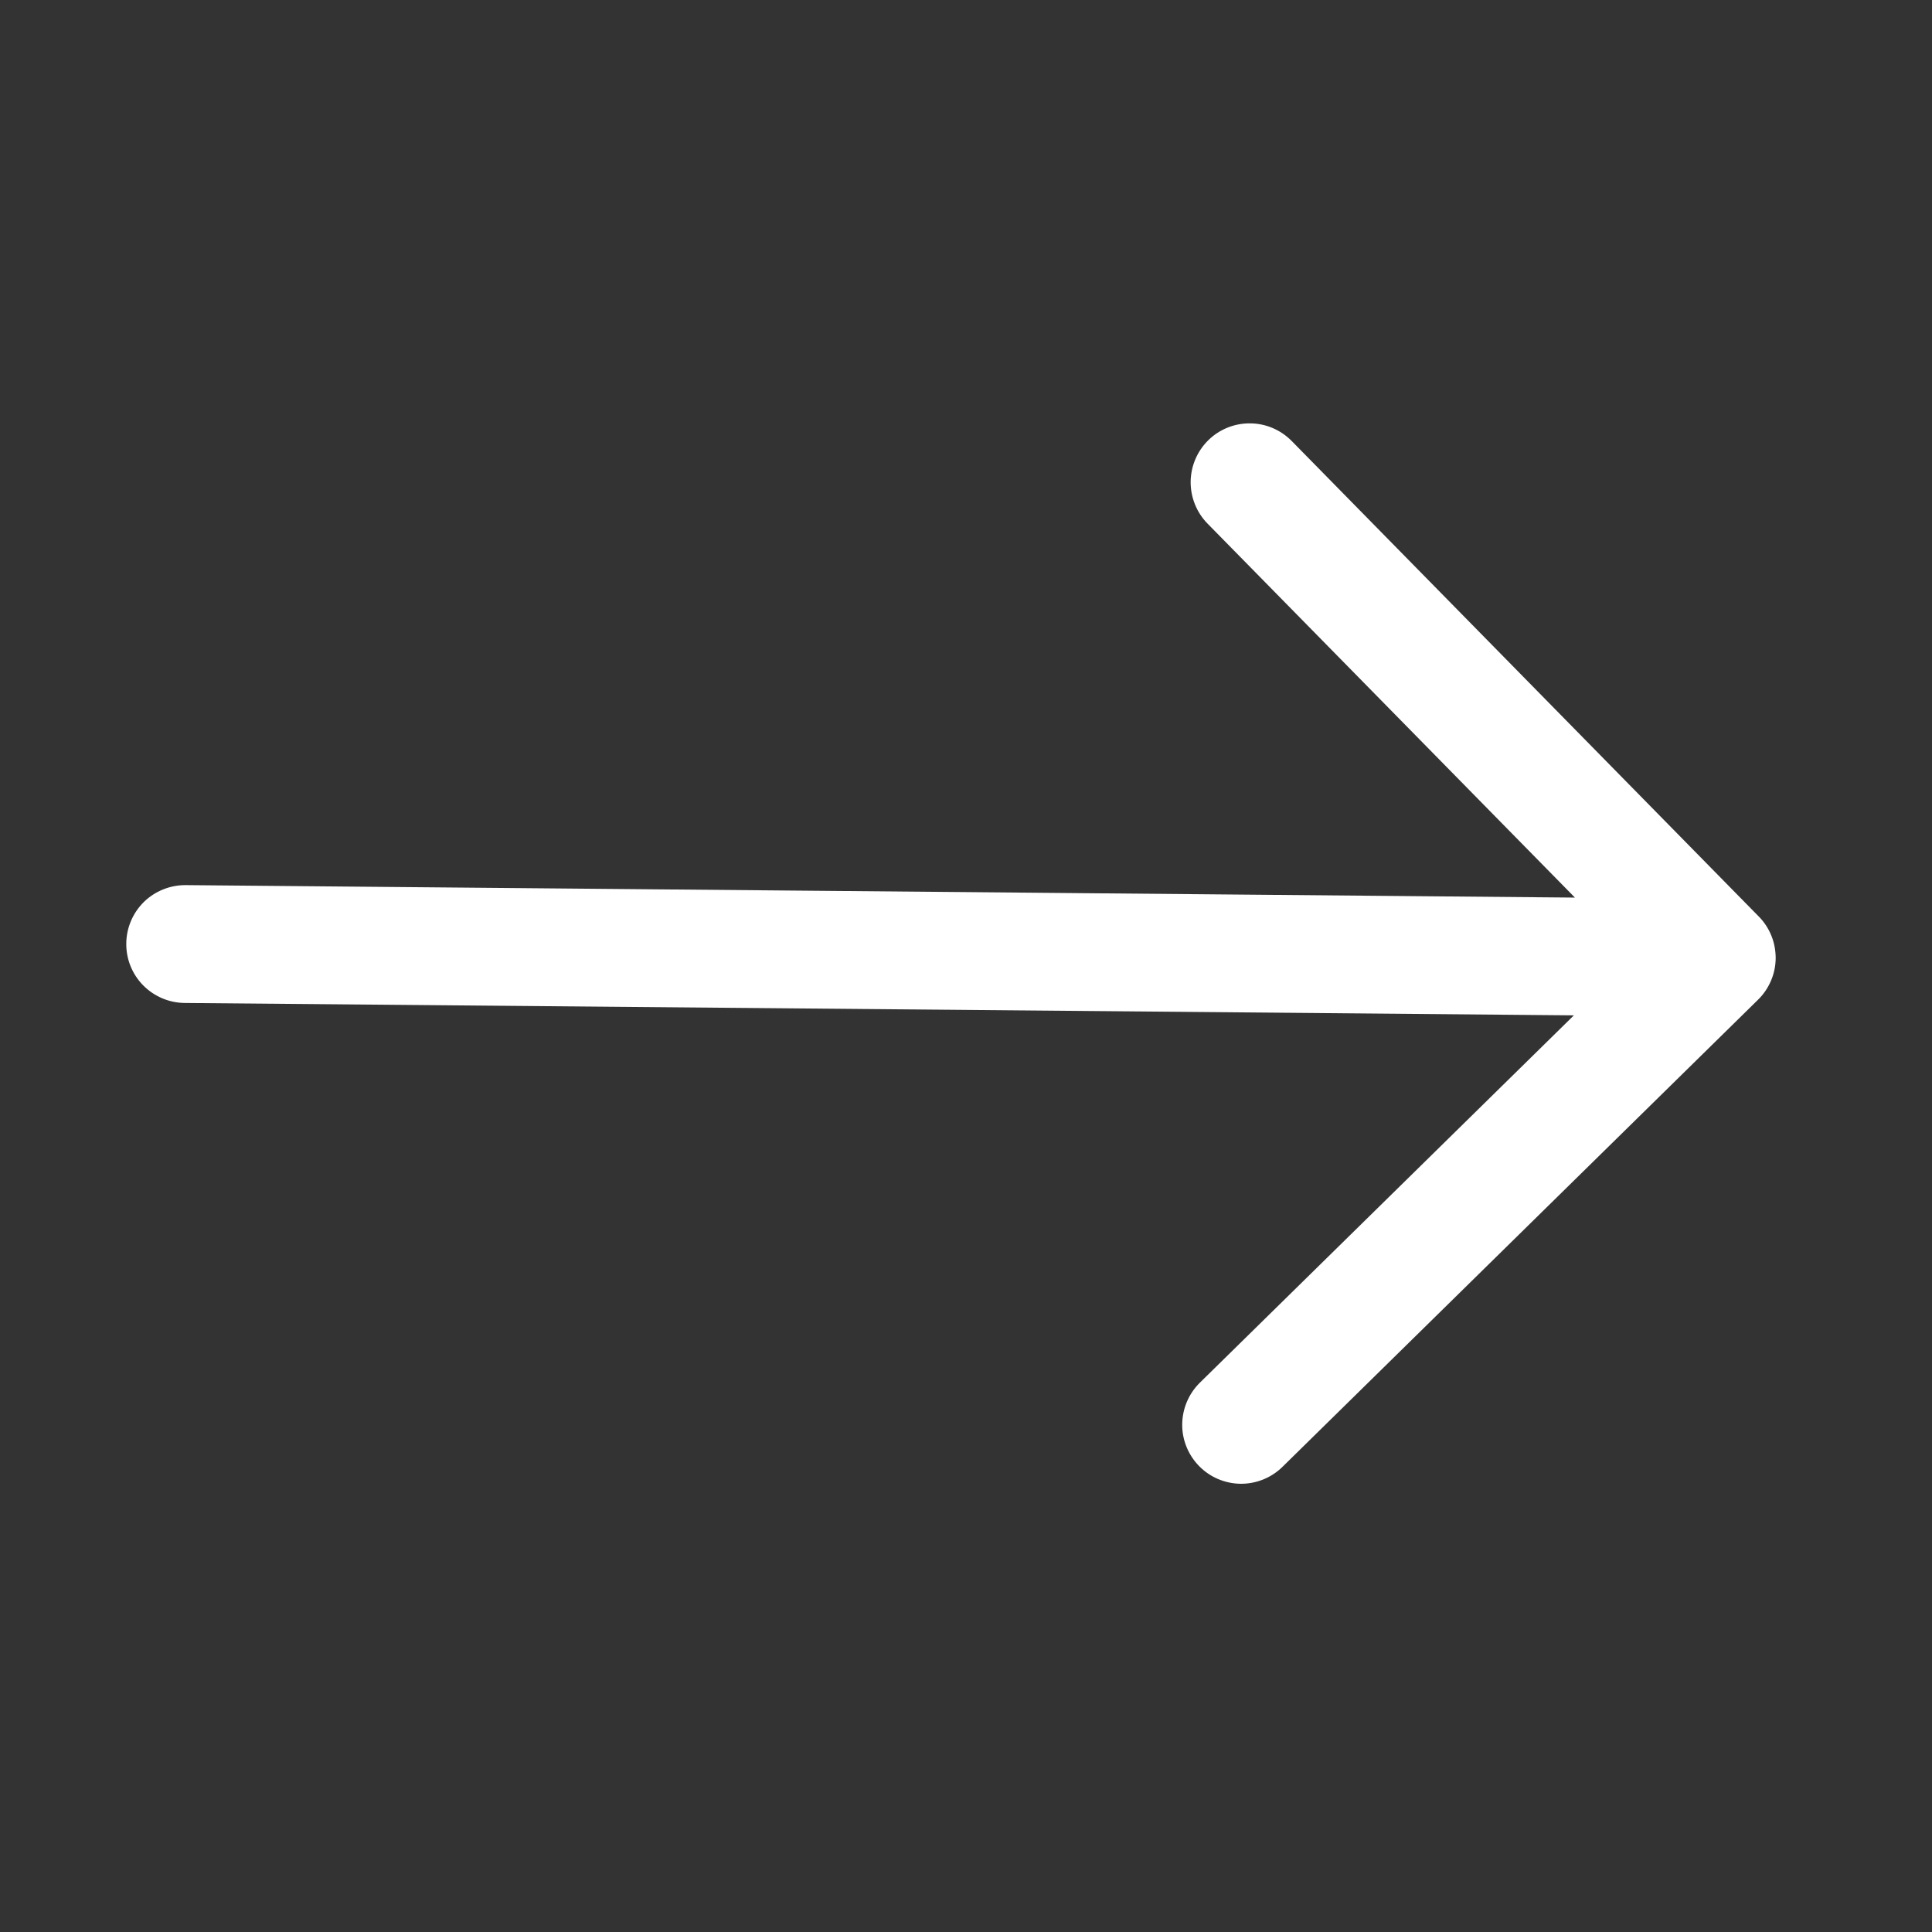 <svg width="22" height="22" viewBox="0 0 22 22" fill="none" xmlns="http://www.w3.org/2000/svg">
<rect x="0" y="0" width="22" height="22" fill="#333333" stroke="none"/>
<path fill-rule="evenodd" clip-rule="evenodd" d="M1.438 10.744C1.439 10.566 1.512 10.396 1.638 10.271C1.765 10.147 1.937 10.078 2.114 10.079L17.934 10.221L13.751 5.963C13.626 5.836 13.557 5.664 13.558 5.486C13.56 5.308 13.632 5.138 13.759 5.013C13.886 4.888 14.058 4.819 14.236 4.821C14.414 4.822 14.584 4.895 14.709 5.022L20.027 10.436C20.089 10.498 20.138 10.573 20.171 10.655C20.204 10.736 20.22 10.824 20.22 10.912C20.219 11.001 20.201 11.088 20.166 11.169C20.131 11.25 20.081 11.324 20.018 11.385L14.604 16.703C14.477 16.828 14.306 16.897 14.128 16.896C13.95 16.894 13.779 16.822 13.655 16.695C13.53 16.568 13.46 16.396 13.462 16.218C13.464 16.04 13.536 15.87 13.663 15.745L17.922 11.562L2.102 11.421C1.925 11.419 1.755 11.347 1.63 11.22C1.505 11.093 1.436 10.922 1.438 10.744Z" fill="white"/>
</svg>

